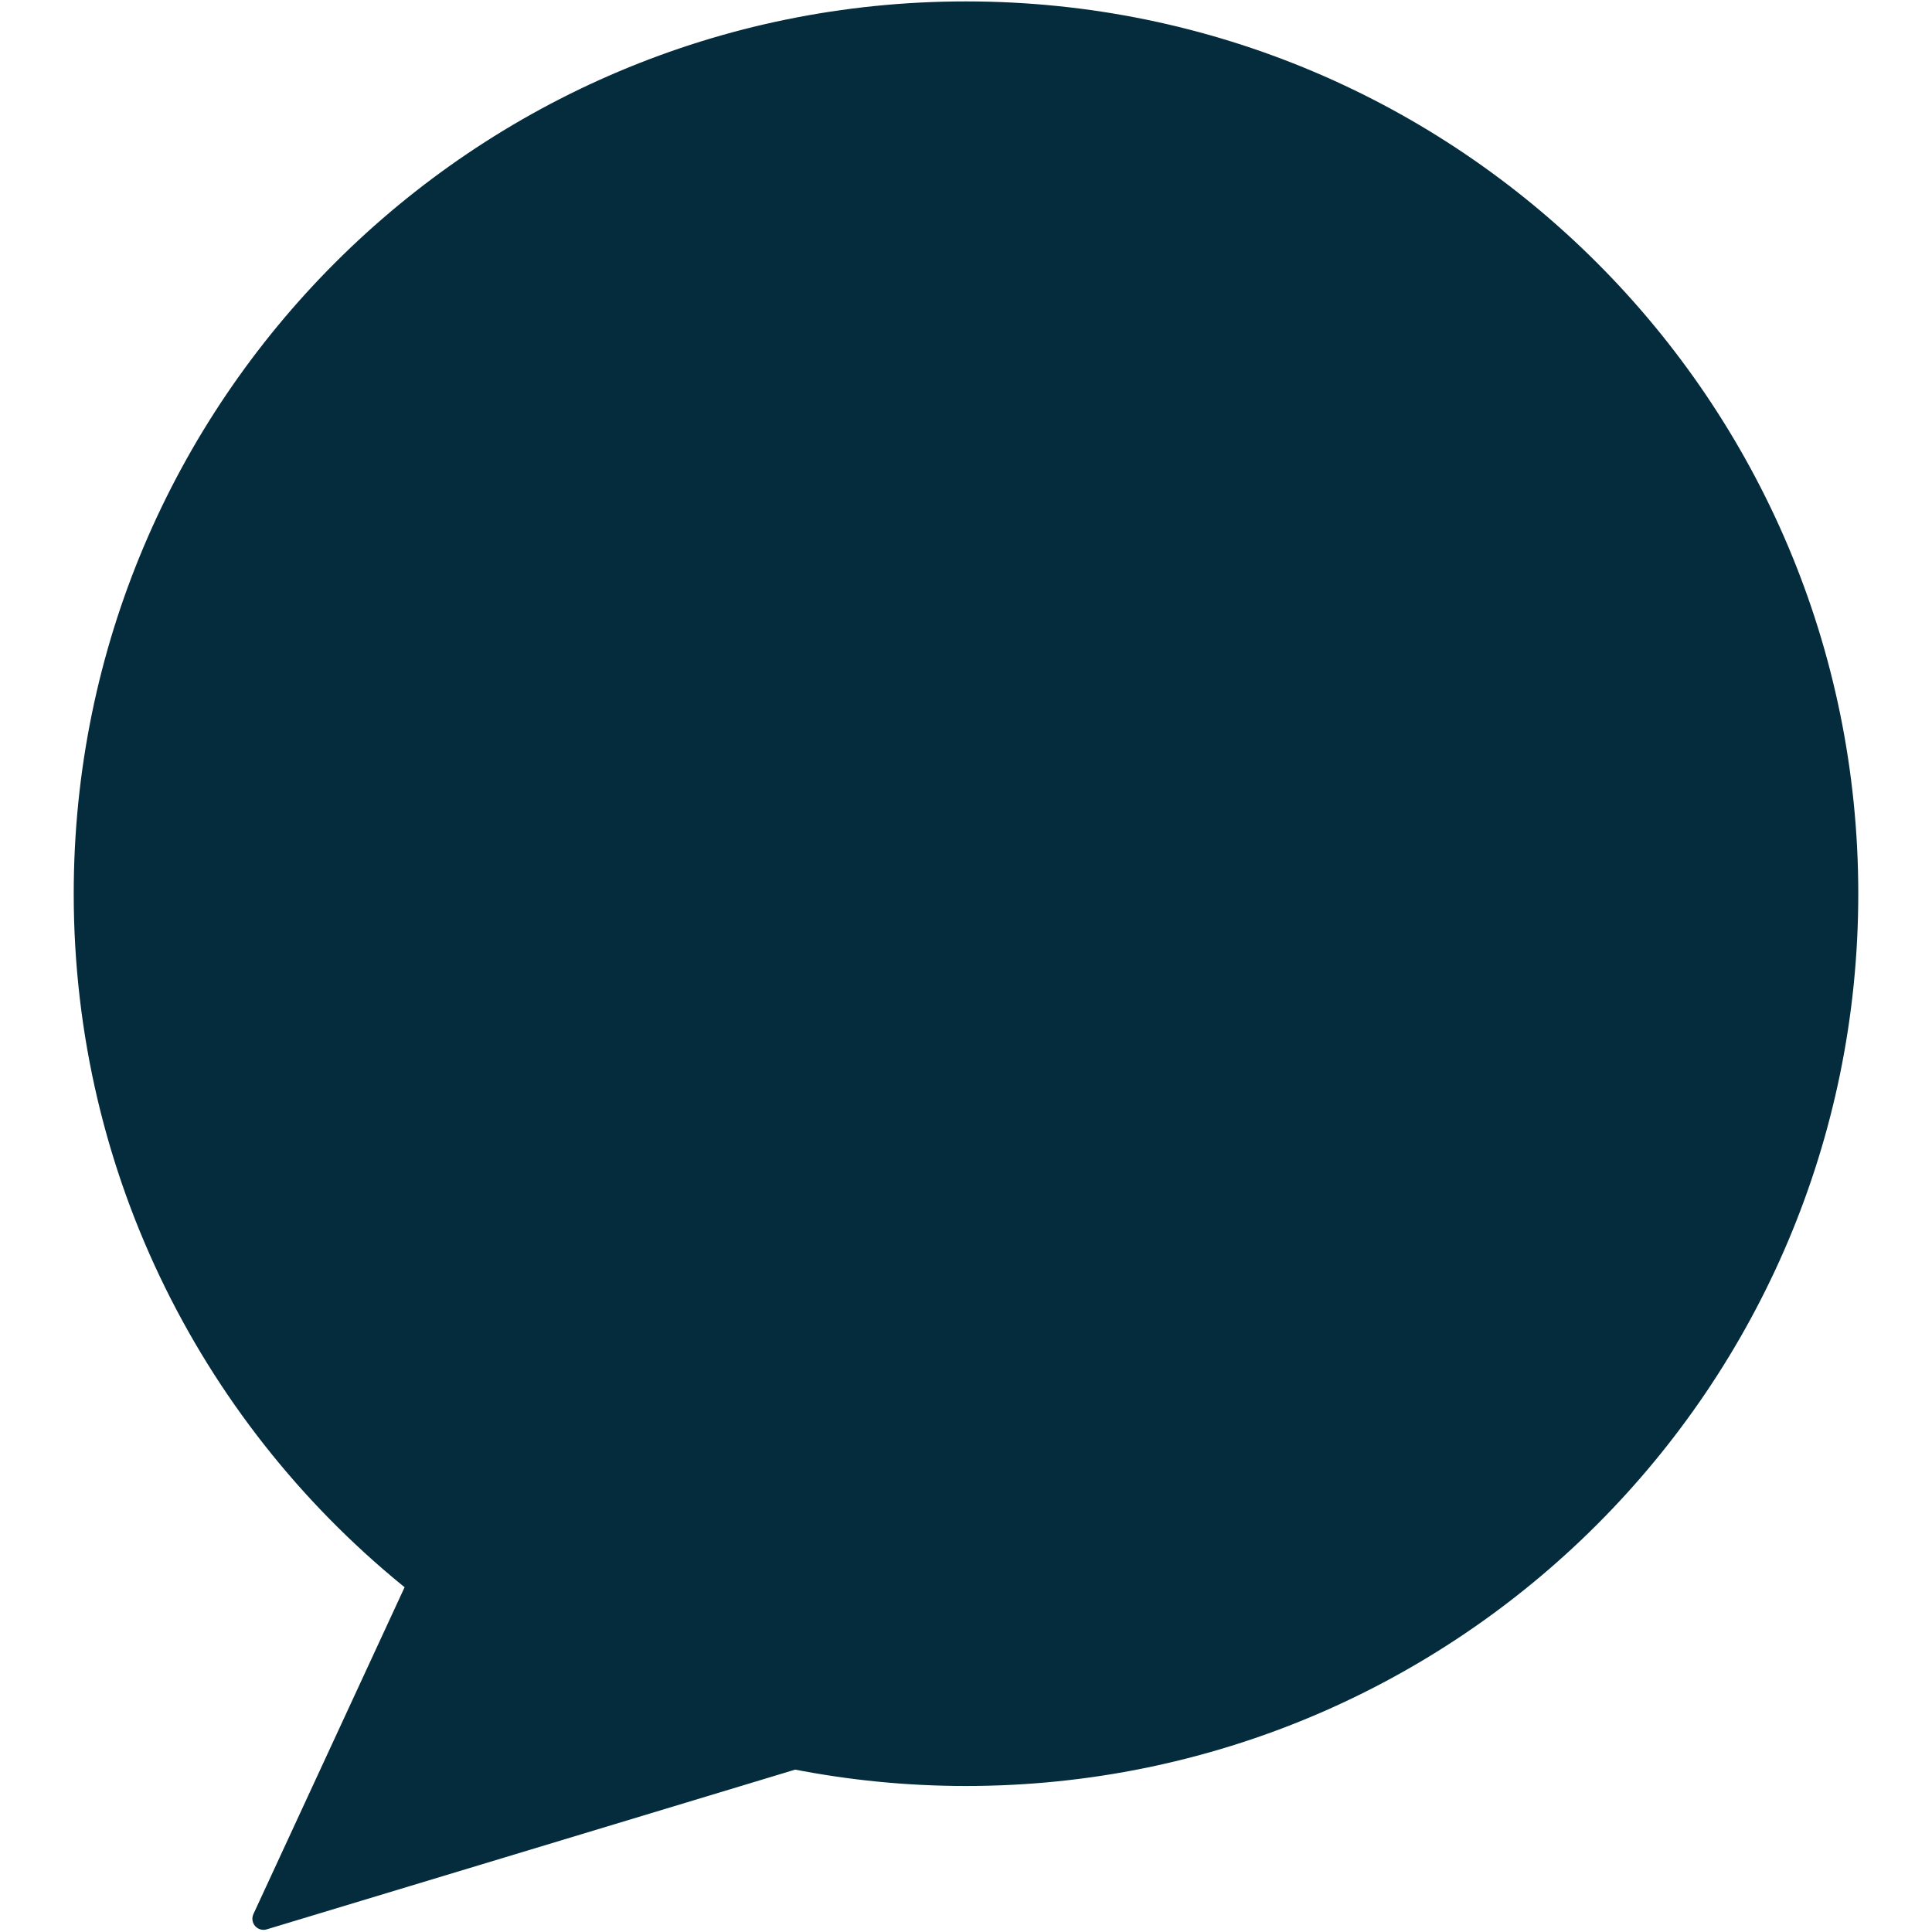 <svg xmlns="http://www.w3.org/2000/svg" xmlns:xlink="http://www.w3.org/1999/xlink" width="500" zoomAndPan="magnify" viewBox="0 0 375 375" height="500" preserveAspectRatio="xMidYMid meet" version="1.0"><defs><clipPath id="223a221cc1"><path d="M 14.297 0 L 360.797 0 L 360.797 375 L 14.297 375 Z M 14.297 0 " clip-rule="nonzero"/></clipPath></defs><path fill="#042c3c" d="M 187.496 2.426 C 93.039 2.426 16.461 79.004 16.461 173.469 C 16.461 227.75 41.754 276.125 81.191 307.457 L 51.145 372.422 L 154.238 341.266 C 165 343.387 176.121 344.508 187.496 344.508 C 281.961 344.508 358.535 267.93 358.535 173.469 C 358.535 79.004 281.961 2.426 187.496 2.426 " fill-opacity="1" fill-rule="nonzero"/><g clip-path="url(#223a221cc1)"><path fill="#042c3c" d="M 187.496 2.426 L 187.496 0.273 C 91.852 0.277 14.309 77.816 14.309 173.469 C 14.309 228.43 39.922 277.422 79.855 309.141 L 81.191 307.457 L 79.238 306.555 L 49.188 371.52 C 48.832 372.293 48.961 373.195 49.516 373.836 C 50.078 374.48 50.953 374.734 51.766 374.488 L 154.867 343.324 L 154.238 341.266 L 153.824 343.379 C 164.719 345.523 175.98 346.66 187.496 346.66 C 283.152 346.656 360.691 269.117 360.691 173.469 C 360.691 77.816 283.152 0.277 187.496 0.273 L 187.496 4.582 C 234.141 4.586 276.348 23.48 306.918 54.051 C 337.48 84.621 356.383 126.824 356.383 173.469 C 356.383 220.109 337.48 262.32 306.918 292.883 C 276.348 323.453 234.141 342.348 187.496 342.352 C 176.258 342.352 165.281 341.242 154.66 339.148 C 154.312 339.082 153.953 339.098 153.617 339.199 L 55.117 368.973 L 83.148 308.359 C 83.562 307.457 83.312 306.387 82.531 305.77 C 43.586 274.824 18.617 227.07 18.617 173.469 C 18.617 126.824 37.516 84.621 68.082 54.051 C 98.648 23.48 140.855 4.586 187.496 4.582 L 187.496 2.426 " fill-opacity="1" fill-rule="nonzero"/></g></svg>